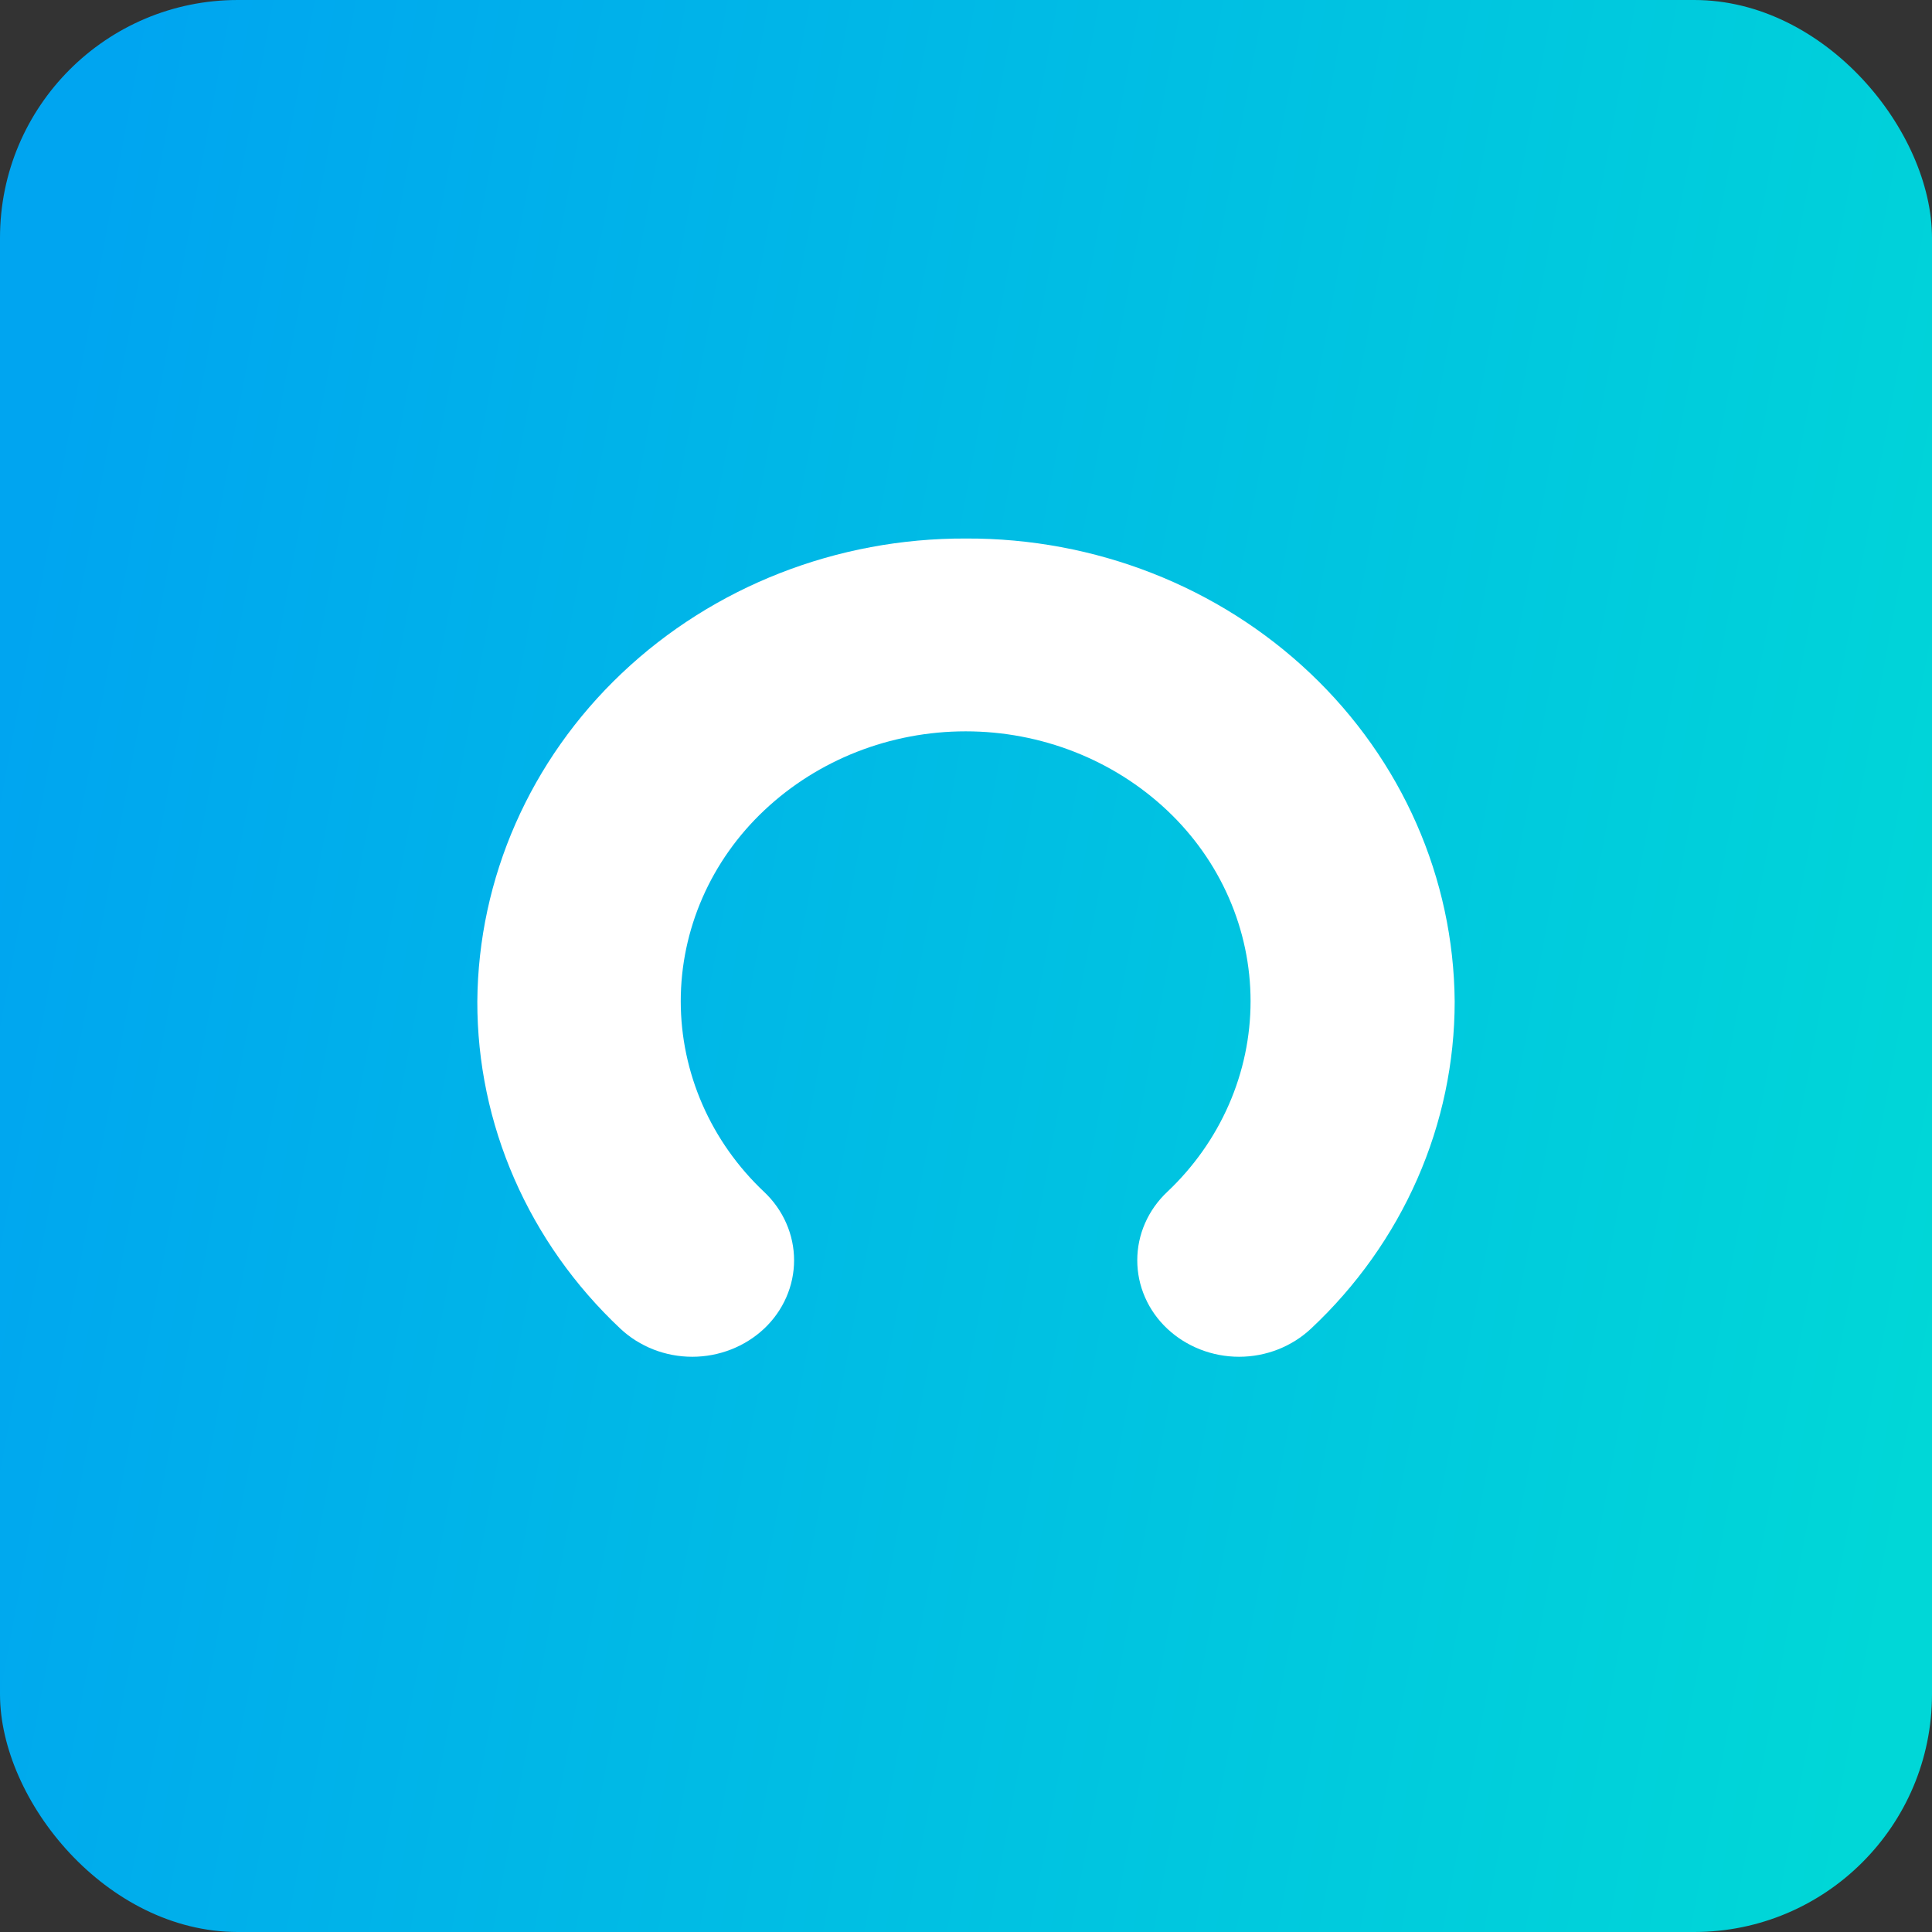 <svg width="65" height="65" viewBox="0 0 65 65" fill="none" xmlns="http://www.w3.org/2000/svg">
<rect x="0" y="0" width="65" height="65" fill="#333333" stroke="none"/>
<rect width="65" height="65" rx="8" fill="url(#paint0_linear_106_591)"/>
<path d="M32.5 18.118C28.166 18.1 24.001 19.73 20.919 22.651C17.837 25.571 16.089 29.543 16.059 33.696C16.056 35.744 16.479 37.773 17.305 39.662C18.131 41.551 19.342 43.263 20.868 44.698C21.514 45.306 22.384 45.647 23.29 45.647C24.196 45.647 25.065 45.306 25.712 44.698C26.029 44.398 26.282 44.04 26.454 43.646C26.627 43.252 26.716 42.828 26.716 42.401C26.716 41.974 26.627 41.55 26.454 41.156C26.282 40.762 26.029 40.404 25.712 40.104C24.822 39.266 24.116 38.267 23.634 37.165C23.152 36.062 22.903 34.879 22.903 33.684C22.903 32.489 23.152 31.306 23.634 30.203C24.116 29.101 24.822 28.102 25.712 27.264C27.519 25.56 29.953 24.605 32.489 24.605C35.024 24.605 37.458 25.56 39.266 27.264C40.155 28.102 40.861 29.101 41.343 30.203C41.826 31.306 42.074 32.489 42.074 33.684C42.074 34.879 41.826 36.062 41.343 37.165C40.861 38.267 40.155 39.266 39.266 40.104C38.948 40.404 38.695 40.762 38.523 41.156C38.35 41.55 38.262 41.974 38.262 42.401C38.262 42.828 38.35 43.252 38.523 43.646C38.695 44.04 38.948 44.398 39.266 44.698C39.912 45.306 40.782 45.647 41.688 45.647C42.594 45.647 43.463 45.306 44.11 44.698C45.639 43.265 46.854 41.553 47.684 39.664C48.514 37.775 48.941 35.746 48.941 33.696C48.91 29.543 47.163 25.571 44.081 22.651C40.999 19.73 36.834 18.1 32.5 18.118Z" fill="white"/>
<defs>
<linearGradient id="paint0_linear_106_591" x1="0.655" y1="19.817" x2="67.804" y2="32.291" gradientUnits="userSpaceOnUse">
<stop stop-color="#00A5F0"/>
<stop offset="1" stop-color="#00D7D7"/>
</linearGradient>
</defs>
</svg>
